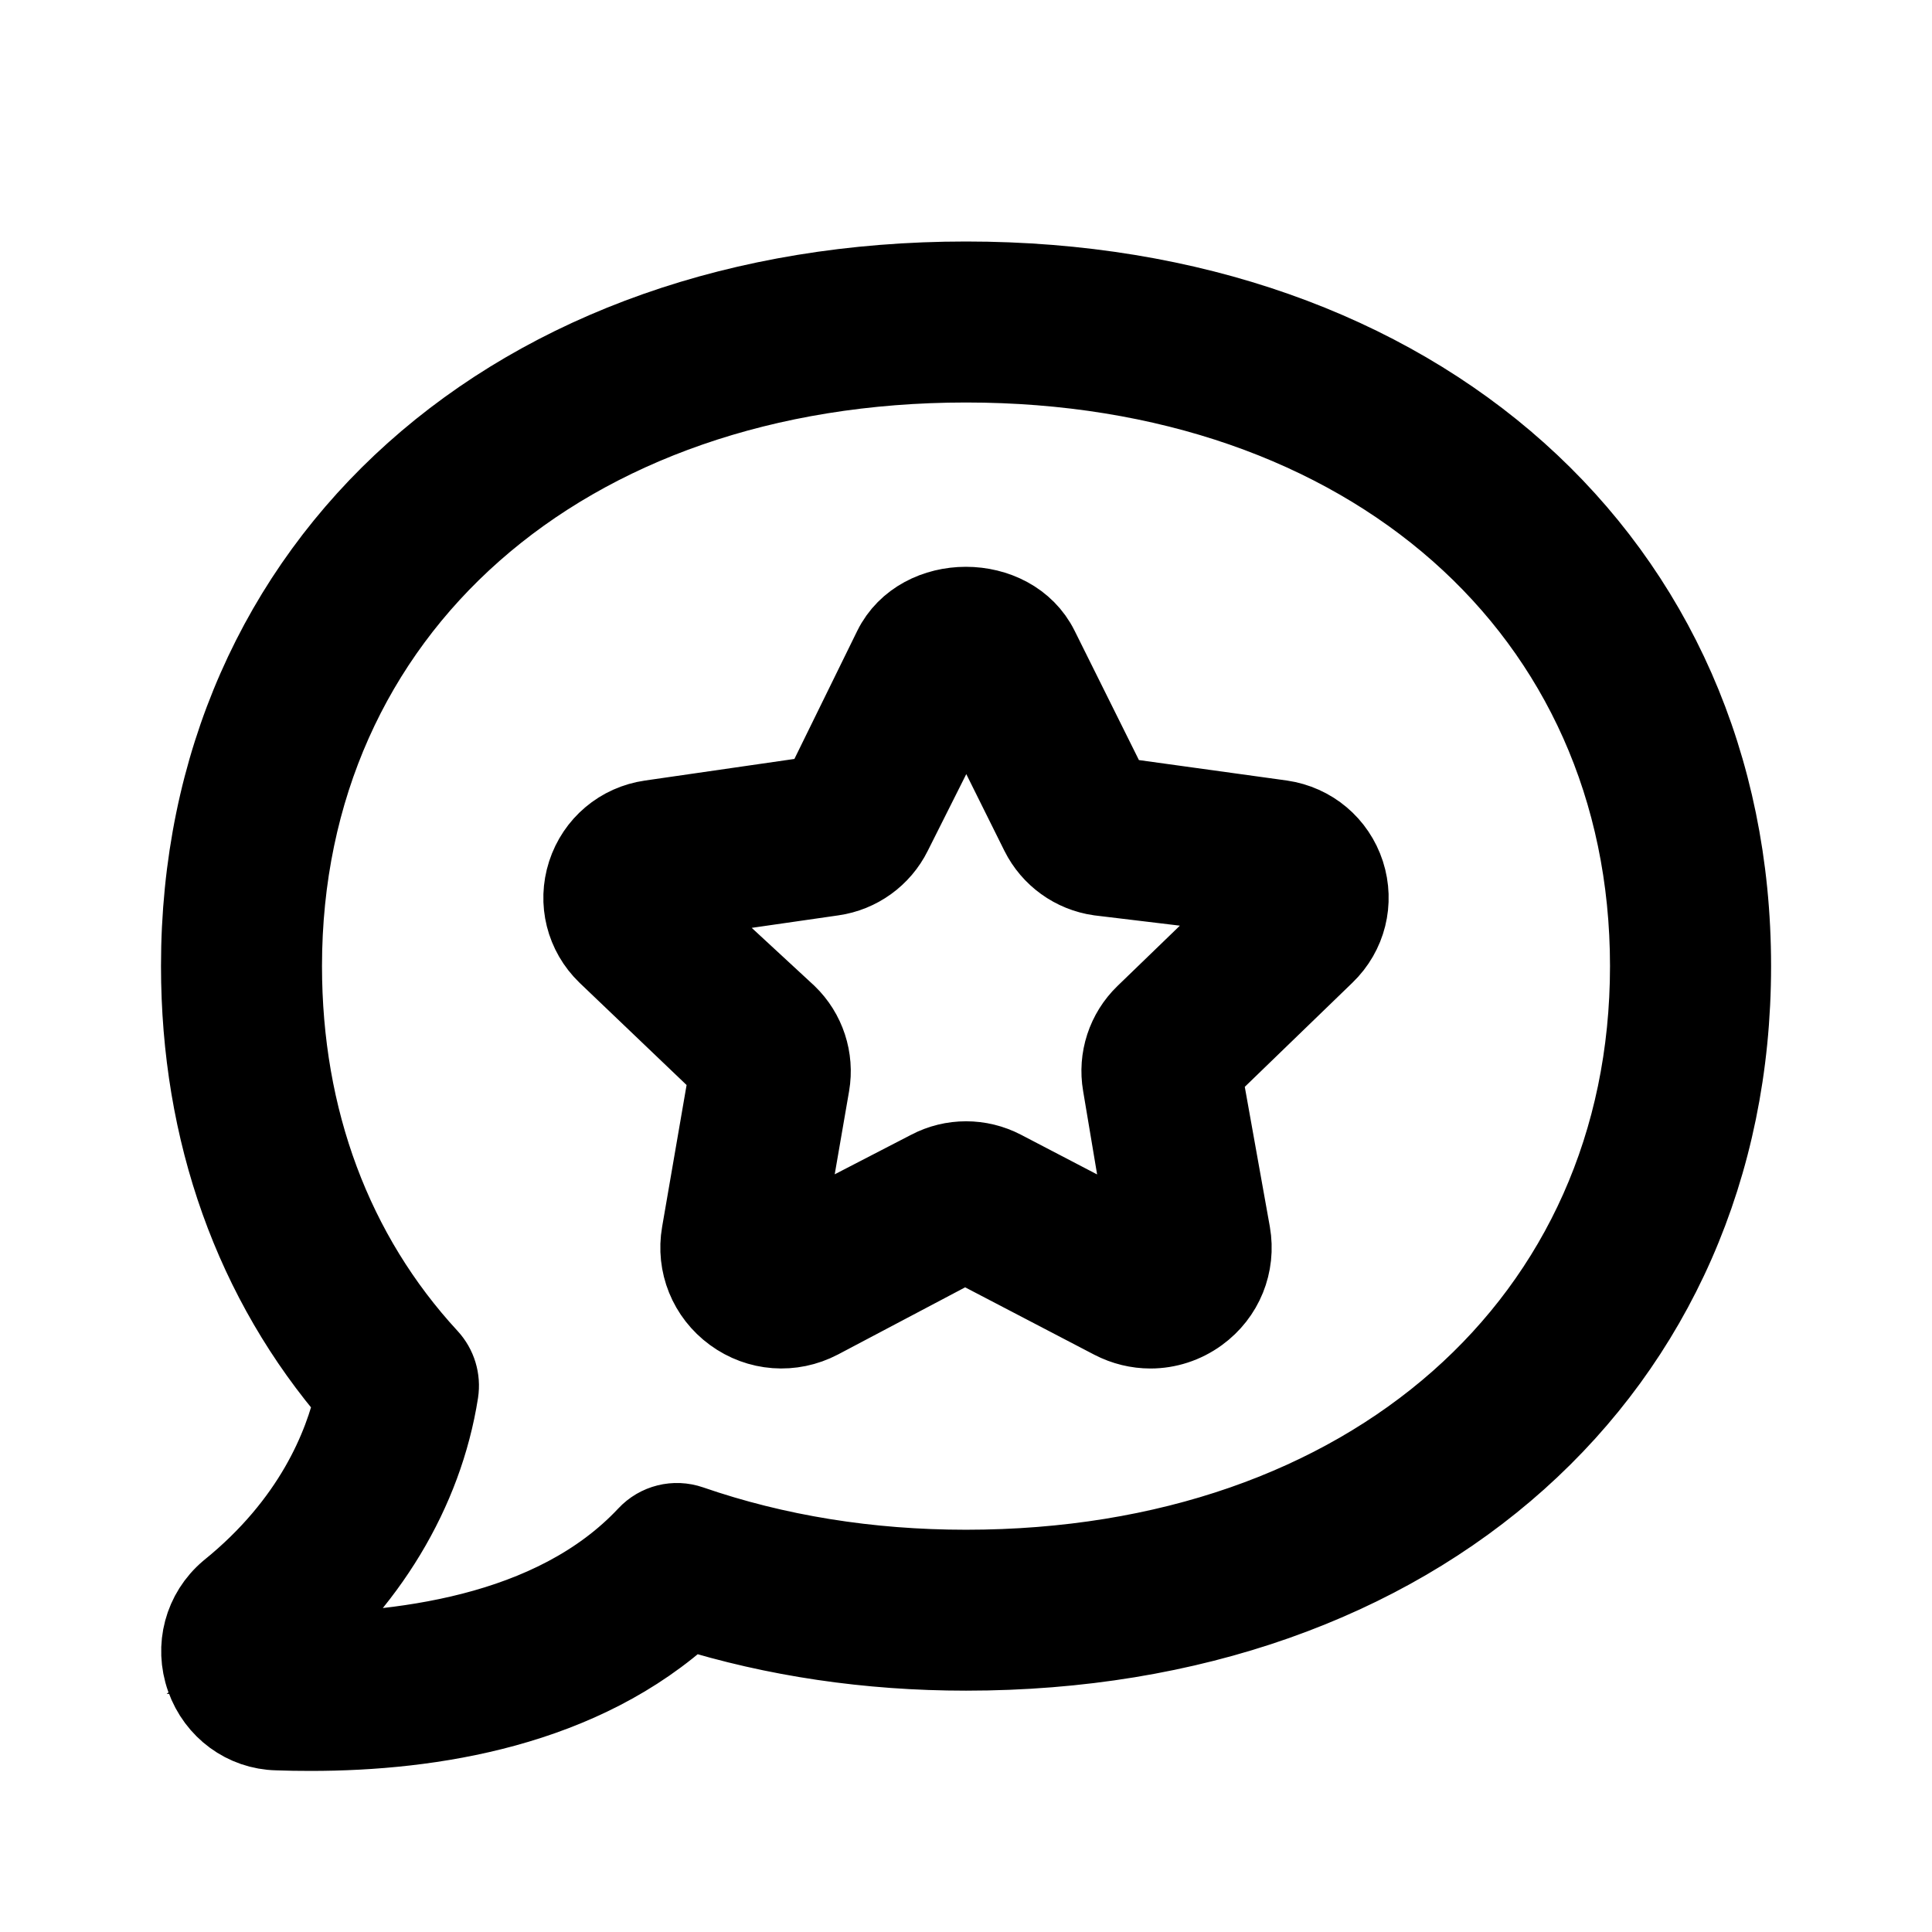 <svg viewBox="0 0 24 24" fill="currentColor" stroke="currentColor" xmlns="http://www.w3.org/2000/svg">
<path d="M12 3.5C6.406 3.5 2.5 6.996 2.5 12.001C2.5 14.065 3.16 15.913 4.413 17.361C4.276 17.967 3.897 18.923 2.847 19.771C2.535 20.035 2.423 20.457 2.56 20.844C2.697 21.228 3.045 21.483 3.443 21.492C3.578 21.497 3.716 21.499 3.859 21.499C5.358 21.499 7.231 21.207 8.546 19.992C9.629 20.33 10.789 20.502 12.001 20.502C17.595 20.502 21.501 17.006 21.501 12.001C21.501 6.996 17.594 3.5 12 3.5ZM12 19.503C10.788 19.503 9.635 19.317 8.573 18.95C8.385 18.885 8.179 18.937 8.045 19.081C6.871 20.334 4.928 20.542 3.503 20.542C3.497 20.542 3.49 20.542 3.484 20.542C4.554 19.677 5.251 18.522 5.444 17.29C5.467 17.139 5.421 16.986 5.317 16.873C4.129 15.586 3.5 13.901 3.5 12.001C3.5 7.584 6.995 4.5 12 4.5C17.005 4.5 20.5 7.584 20.5 12.001C20.5 16.418 17.005 19.503 12 19.503ZM15.916 10.191L13.818 9.901L12.901 8.057C12.559 7.369 11.438 7.369 11.098 8.057L10.201 9.885L8.084 10.191C7.713 10.244 7.412 10.499 7.297 10.854C7.183 11.208 7.278 11.589 7.546 11.848L9.067 13.301L8.718 15.324C8.652 15.702 8.804 16.077 9.114 16.304C9.426 16.533 9.833 16.563 10.176 16.384L11.988 15.427L13.824 16.385C13.972 16.462 14.133 16.5 14.291 16.5C14.5 16.5 14.708 16.434 14.885 16.305C15.196 16.079 15.348 15.704 15.282 15.325L14.924 13.327L16.454 11.847C16.722 11.588 16.817 11.207 16.703 10.853C16.588 10.499 16.287 10.245 15.916 10.191ZM14.229 12.608C13.999 12.831 13.893 13.153 13.948 13.47L14.288 15.497L12.453 14.54C12.311 14.466 12.156 14.429 12.001 14.429C11.846 14.429 11.69 14.466 11.55 14.54L9.705 15.494L10.055 13.47C10.109 13.154 10.003 12.831 9.773 12.609L8.228 11.181L10.344 10.876C10.66 10.831 10.935 10.633 11.077 10.347L12.005 8.499C12.005 8.499 12.006 8.5 12.007 8.502C12.007 8.502 12.007 8.502 12.008 8.502L12.925 10.347C13.068 10.633 13.342 10.83 13.657 10.875L15.76 11.128L14.229 12.608Z" />
</svg>
